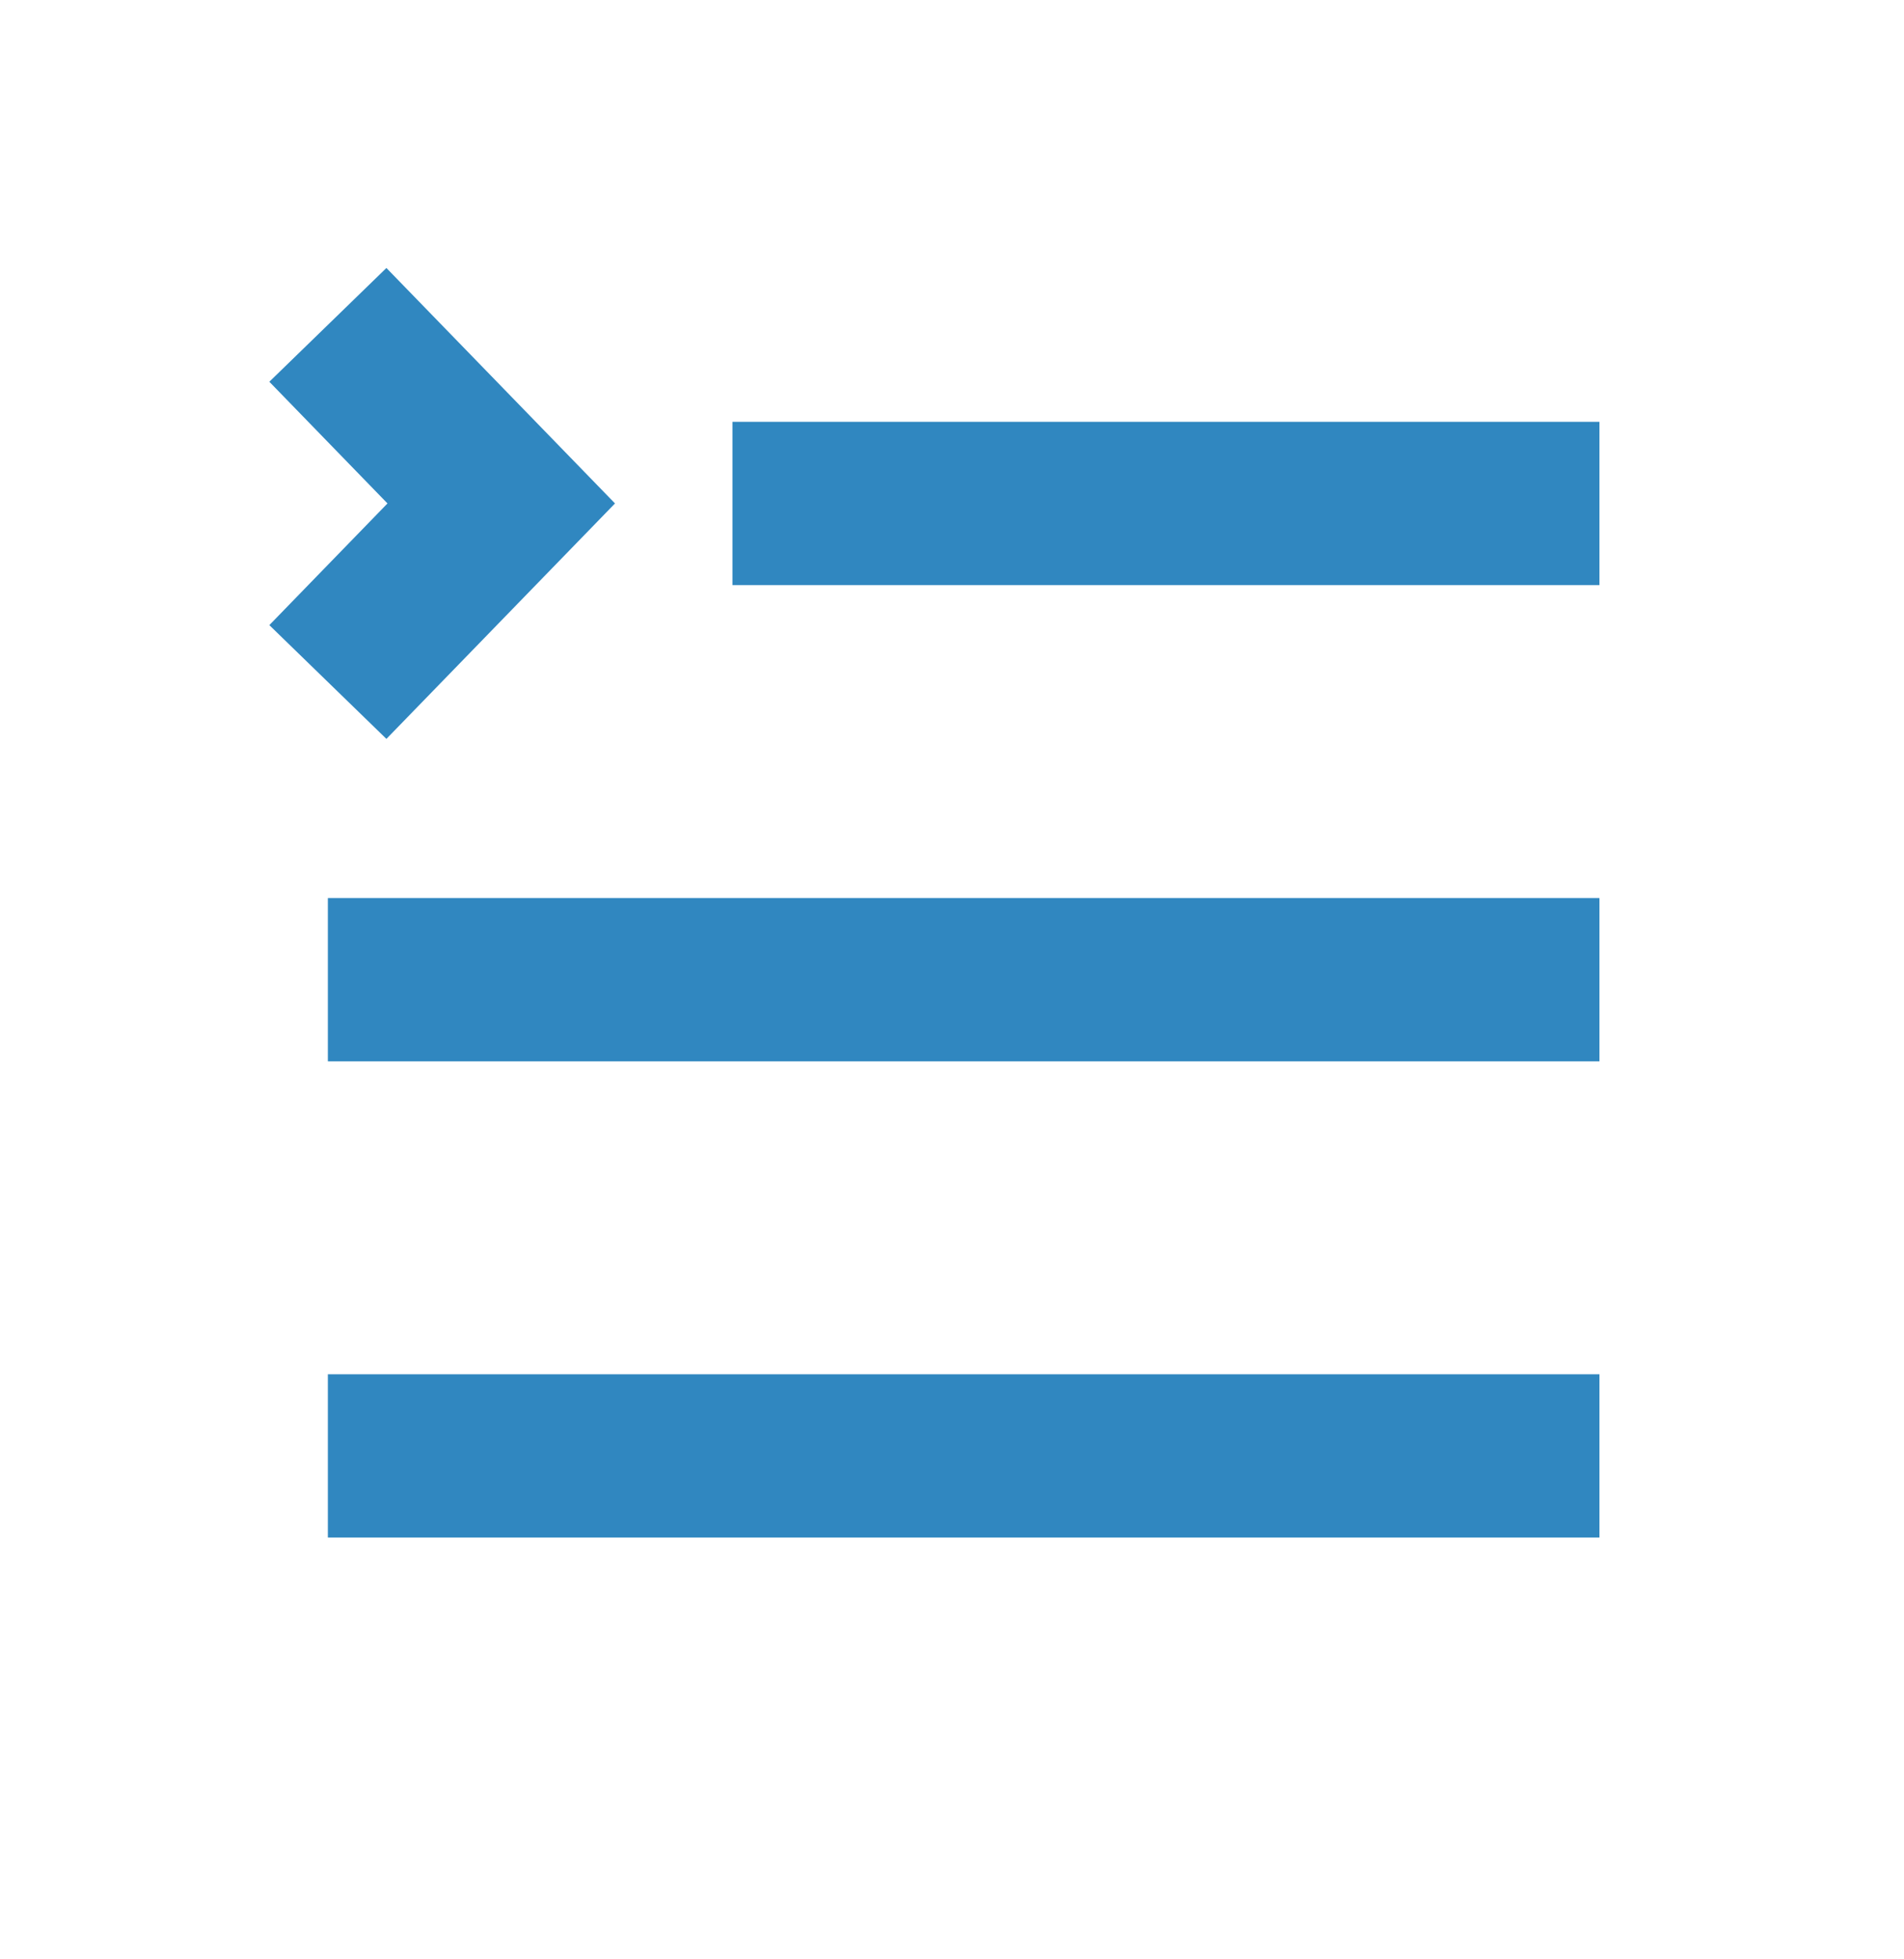 <svg xmlns="http://www.w3.org/2000/svg" width="35" height="36" viewBox="0 0 35 36" fill="none" class="headerMenuIcon"><path d="M13.464 9.25H29.402M6.027 18H29.402M6.027 26.75H29.402M6.027 12.531L9.214 9.25L6.027 5.969" stroke="#3087C0" stroke-width="3" strokeLinecap="round" strokeLinejoin="round"></path></svg>